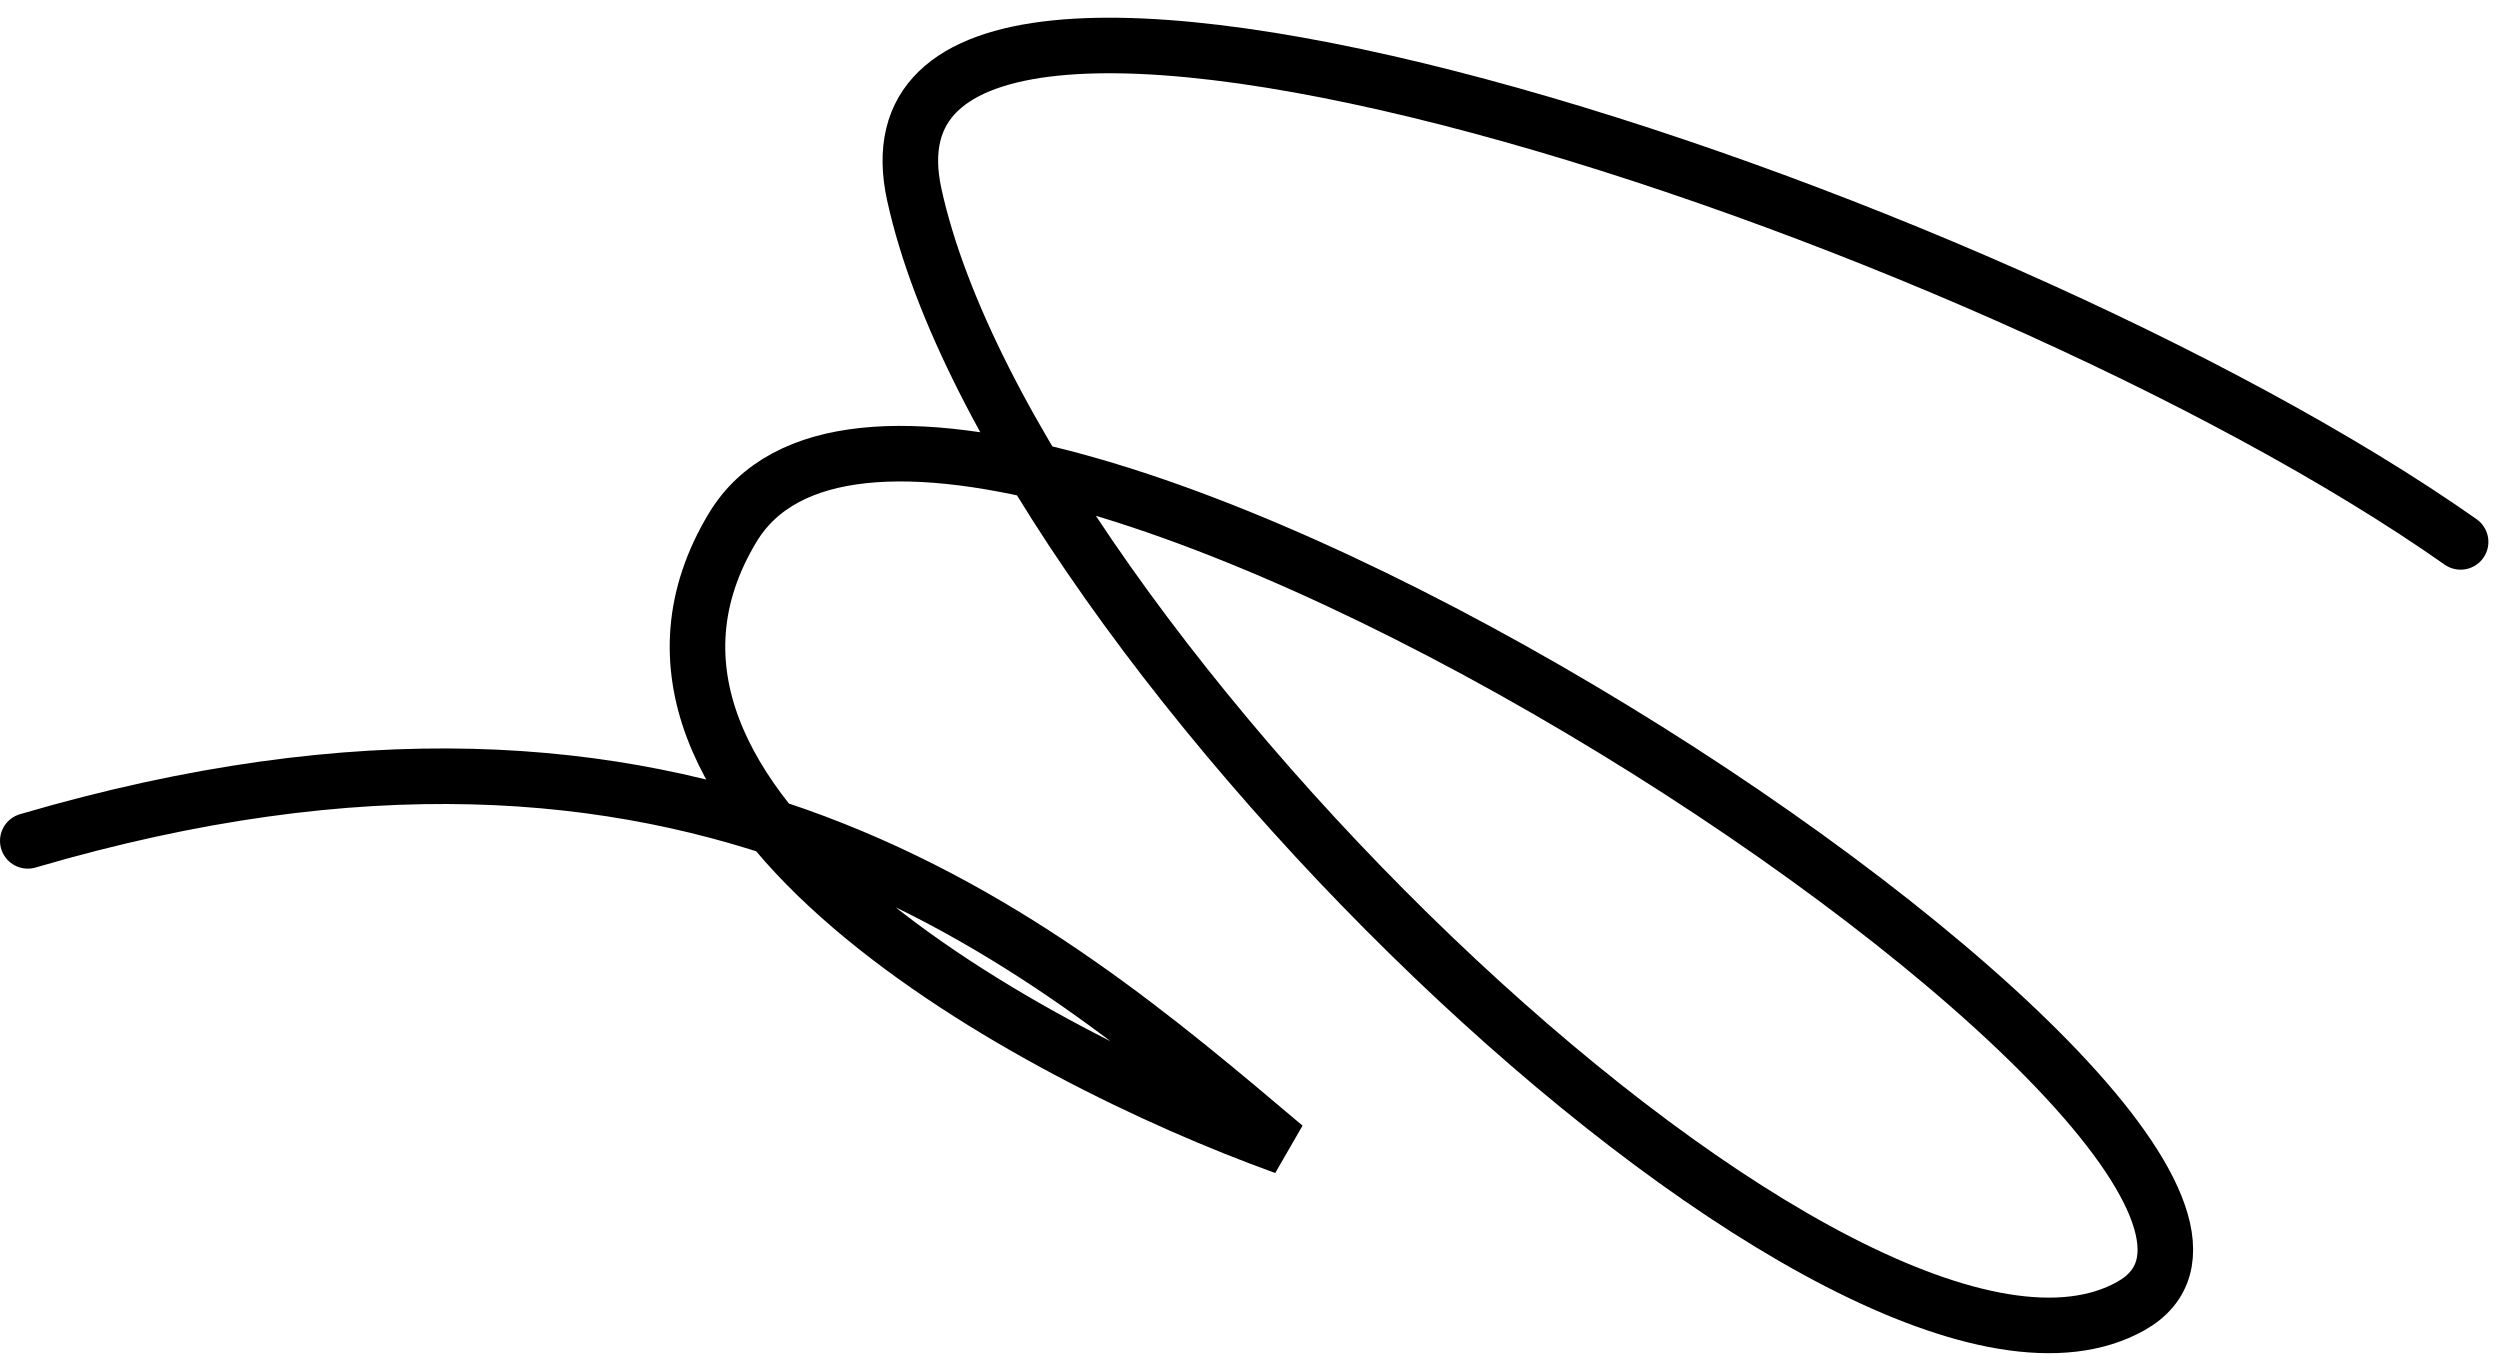 <svg width="90" height="49" viewBox="0 0 90 49" fill="none" xmlns="http://www.w3.org/2000/svg">
<path d="M88.582 19.508C71.456 7.463 30.037 -6.12 32.915 7.01C36.514 23.422 66.784 52.597 76.714 47.016C86.642 41.433 33.861 6.551 26.374 18.997C20.384 28.954 37.127 38.005 46.247 41.287C37.381 33.803 25.11 23.201 1 30.271" stroke="black" stroke-width="2" stroke-linecap="round"/>
</svg>
